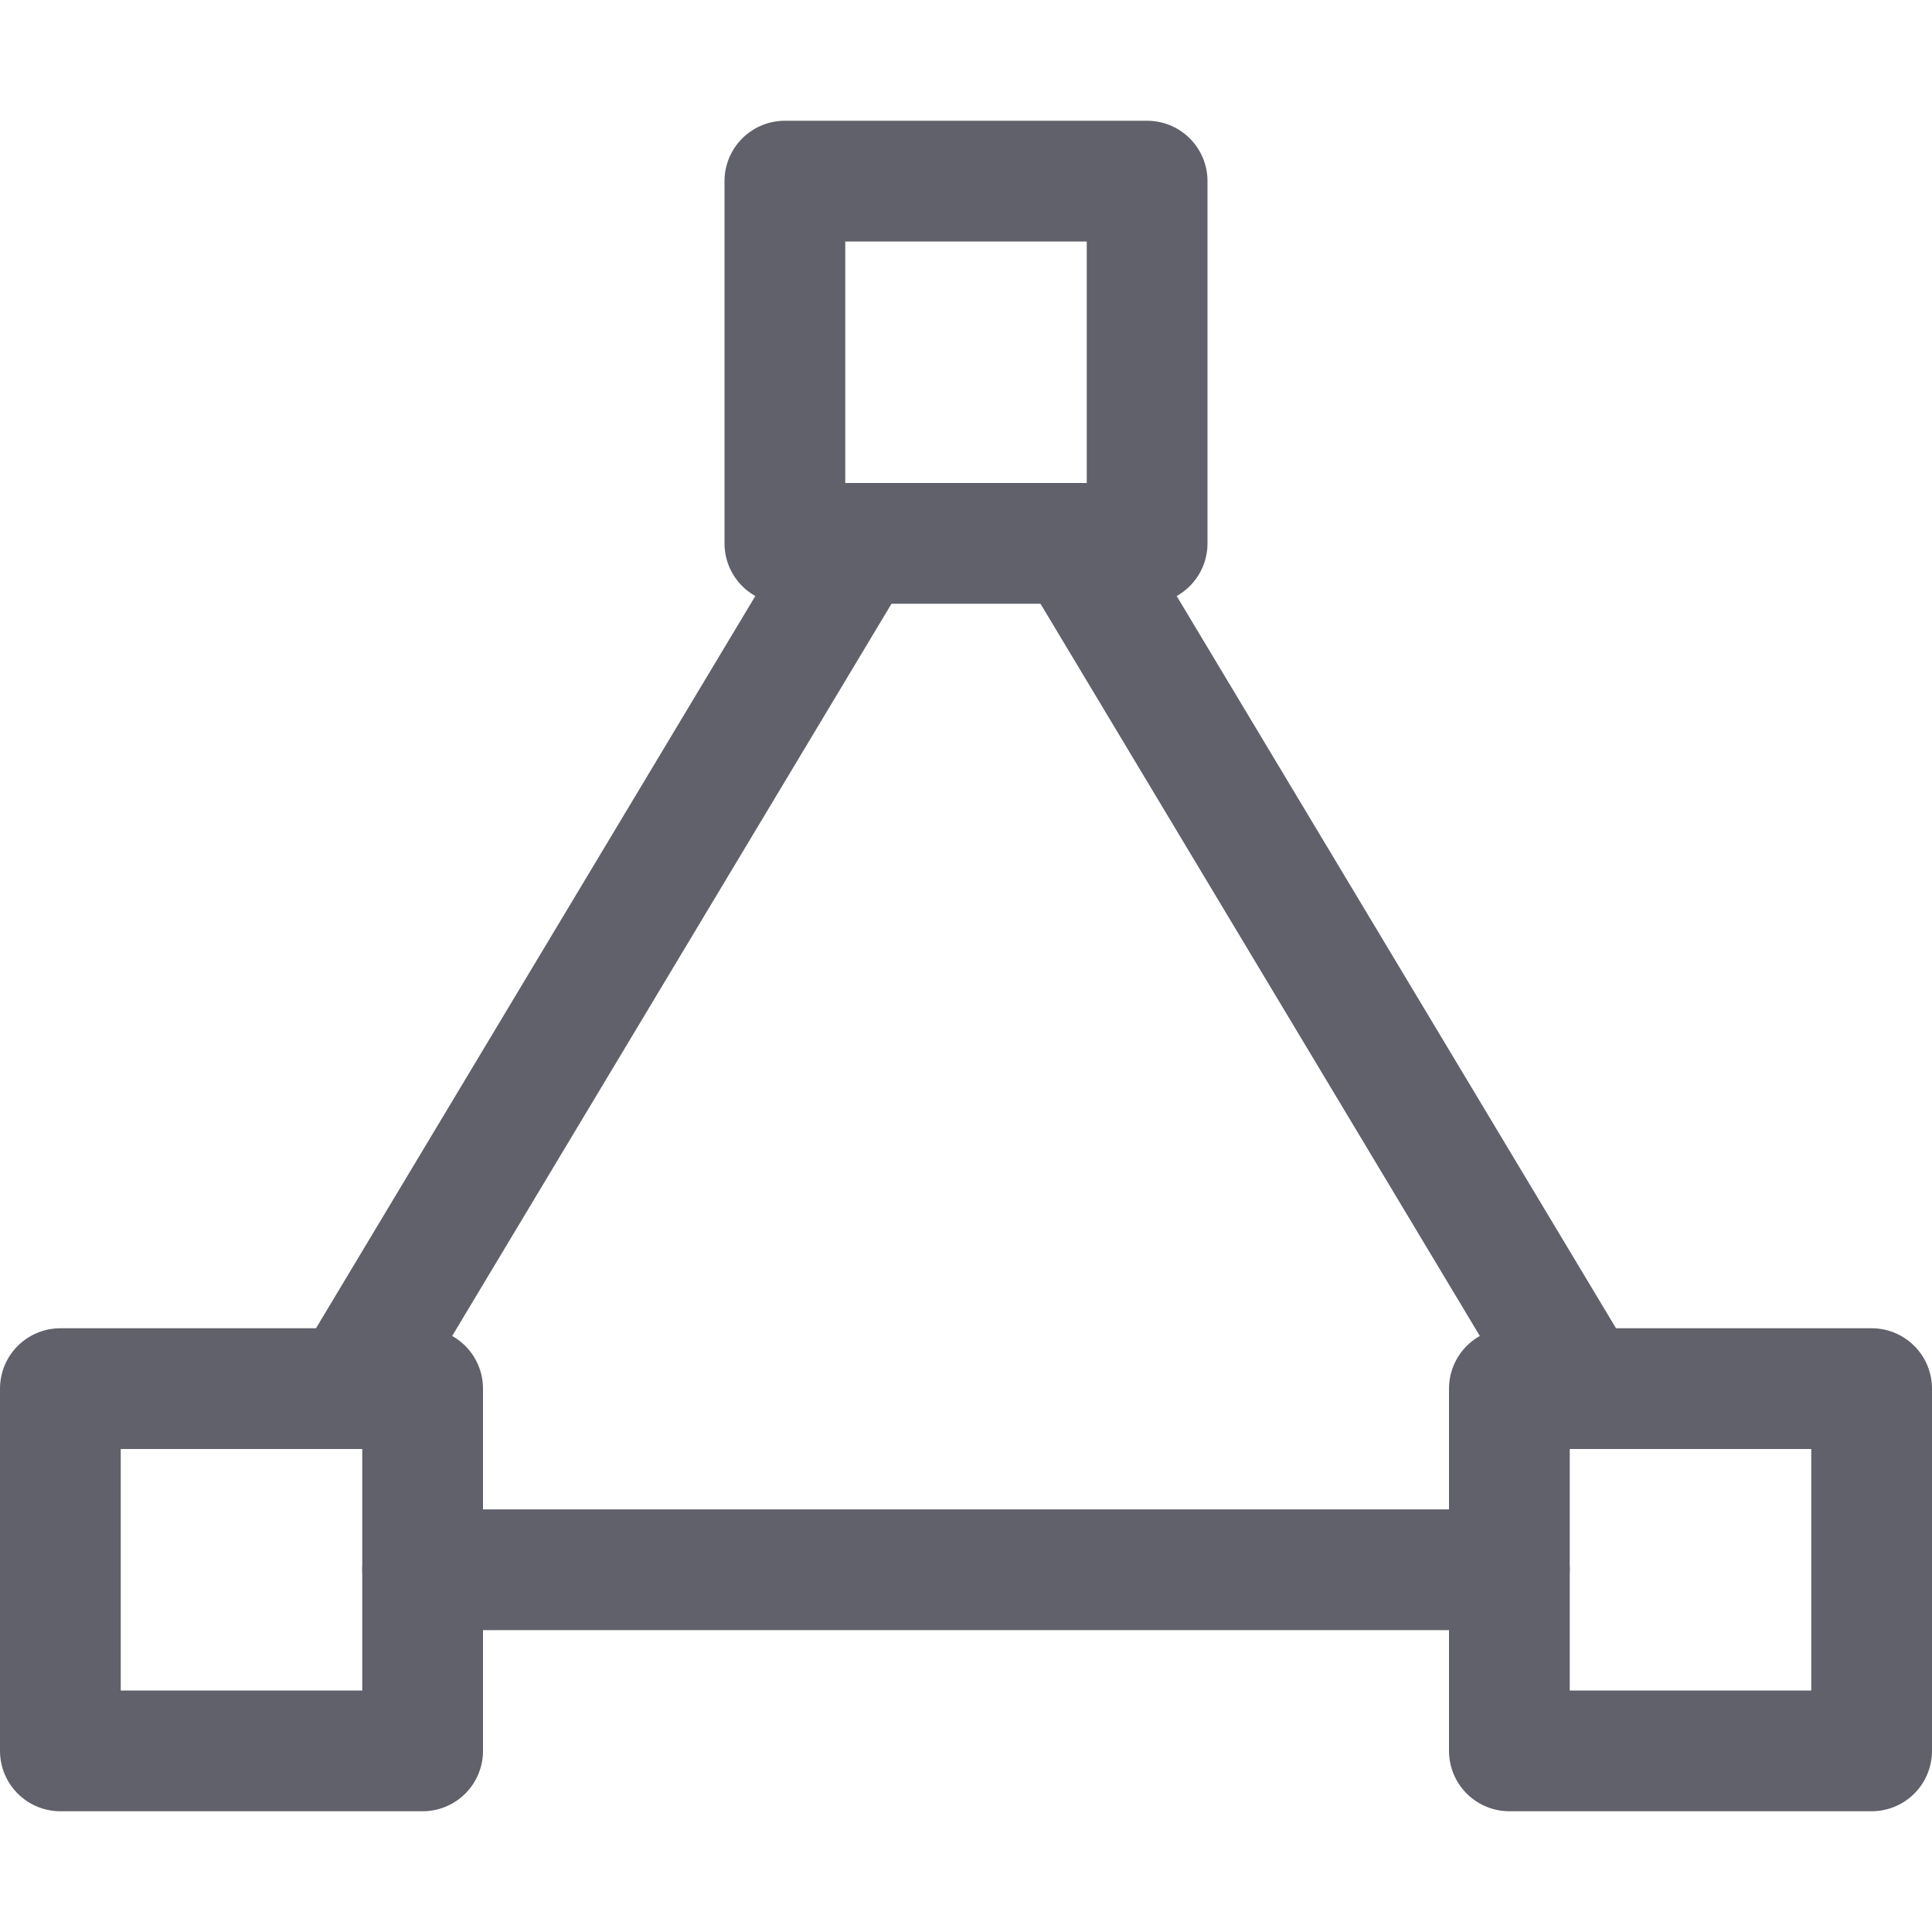 <svg xmlns="http://www.w3.org/2000/svg" height="32" width="32" viewBox="0 0 32 32"><title>shape triangle 6</title><g stroke-linecap="round" fill="#61616b" stroke-linejoin="round" class="nc-icon-wrapper"><line data-cap="butt" data-color="color-2" fill="none" stroke="#61616b" stroke-width="2" x1="25" y1="26" x2="7" y2="26"></line> <line data-cap="butt" data-color="color-2" fill="none" stroke="#61616b" stroke-width="2" x1="17.8" y1="9" x2="26.2" y2="23"></line> <line data-cap="butt" data-color="color-2" fill="none" stroke="#61616b" stroke-width="2" x1="5.8" y1="23" x2="14.2" y2="9"></line> <rect x="25" y="23" fill="none" stroke="#61616b" stroke-width="2" width="6" height="6"></rect> <rect x="13" y="3" fill="none" stroke="#61616b" stroke-width="2" width="6" height="6"></rect> <rect x="1" y="23" fill="none" stroke="#61616b" stroke-width="2" width="6" height="6"></rect></g></svg>